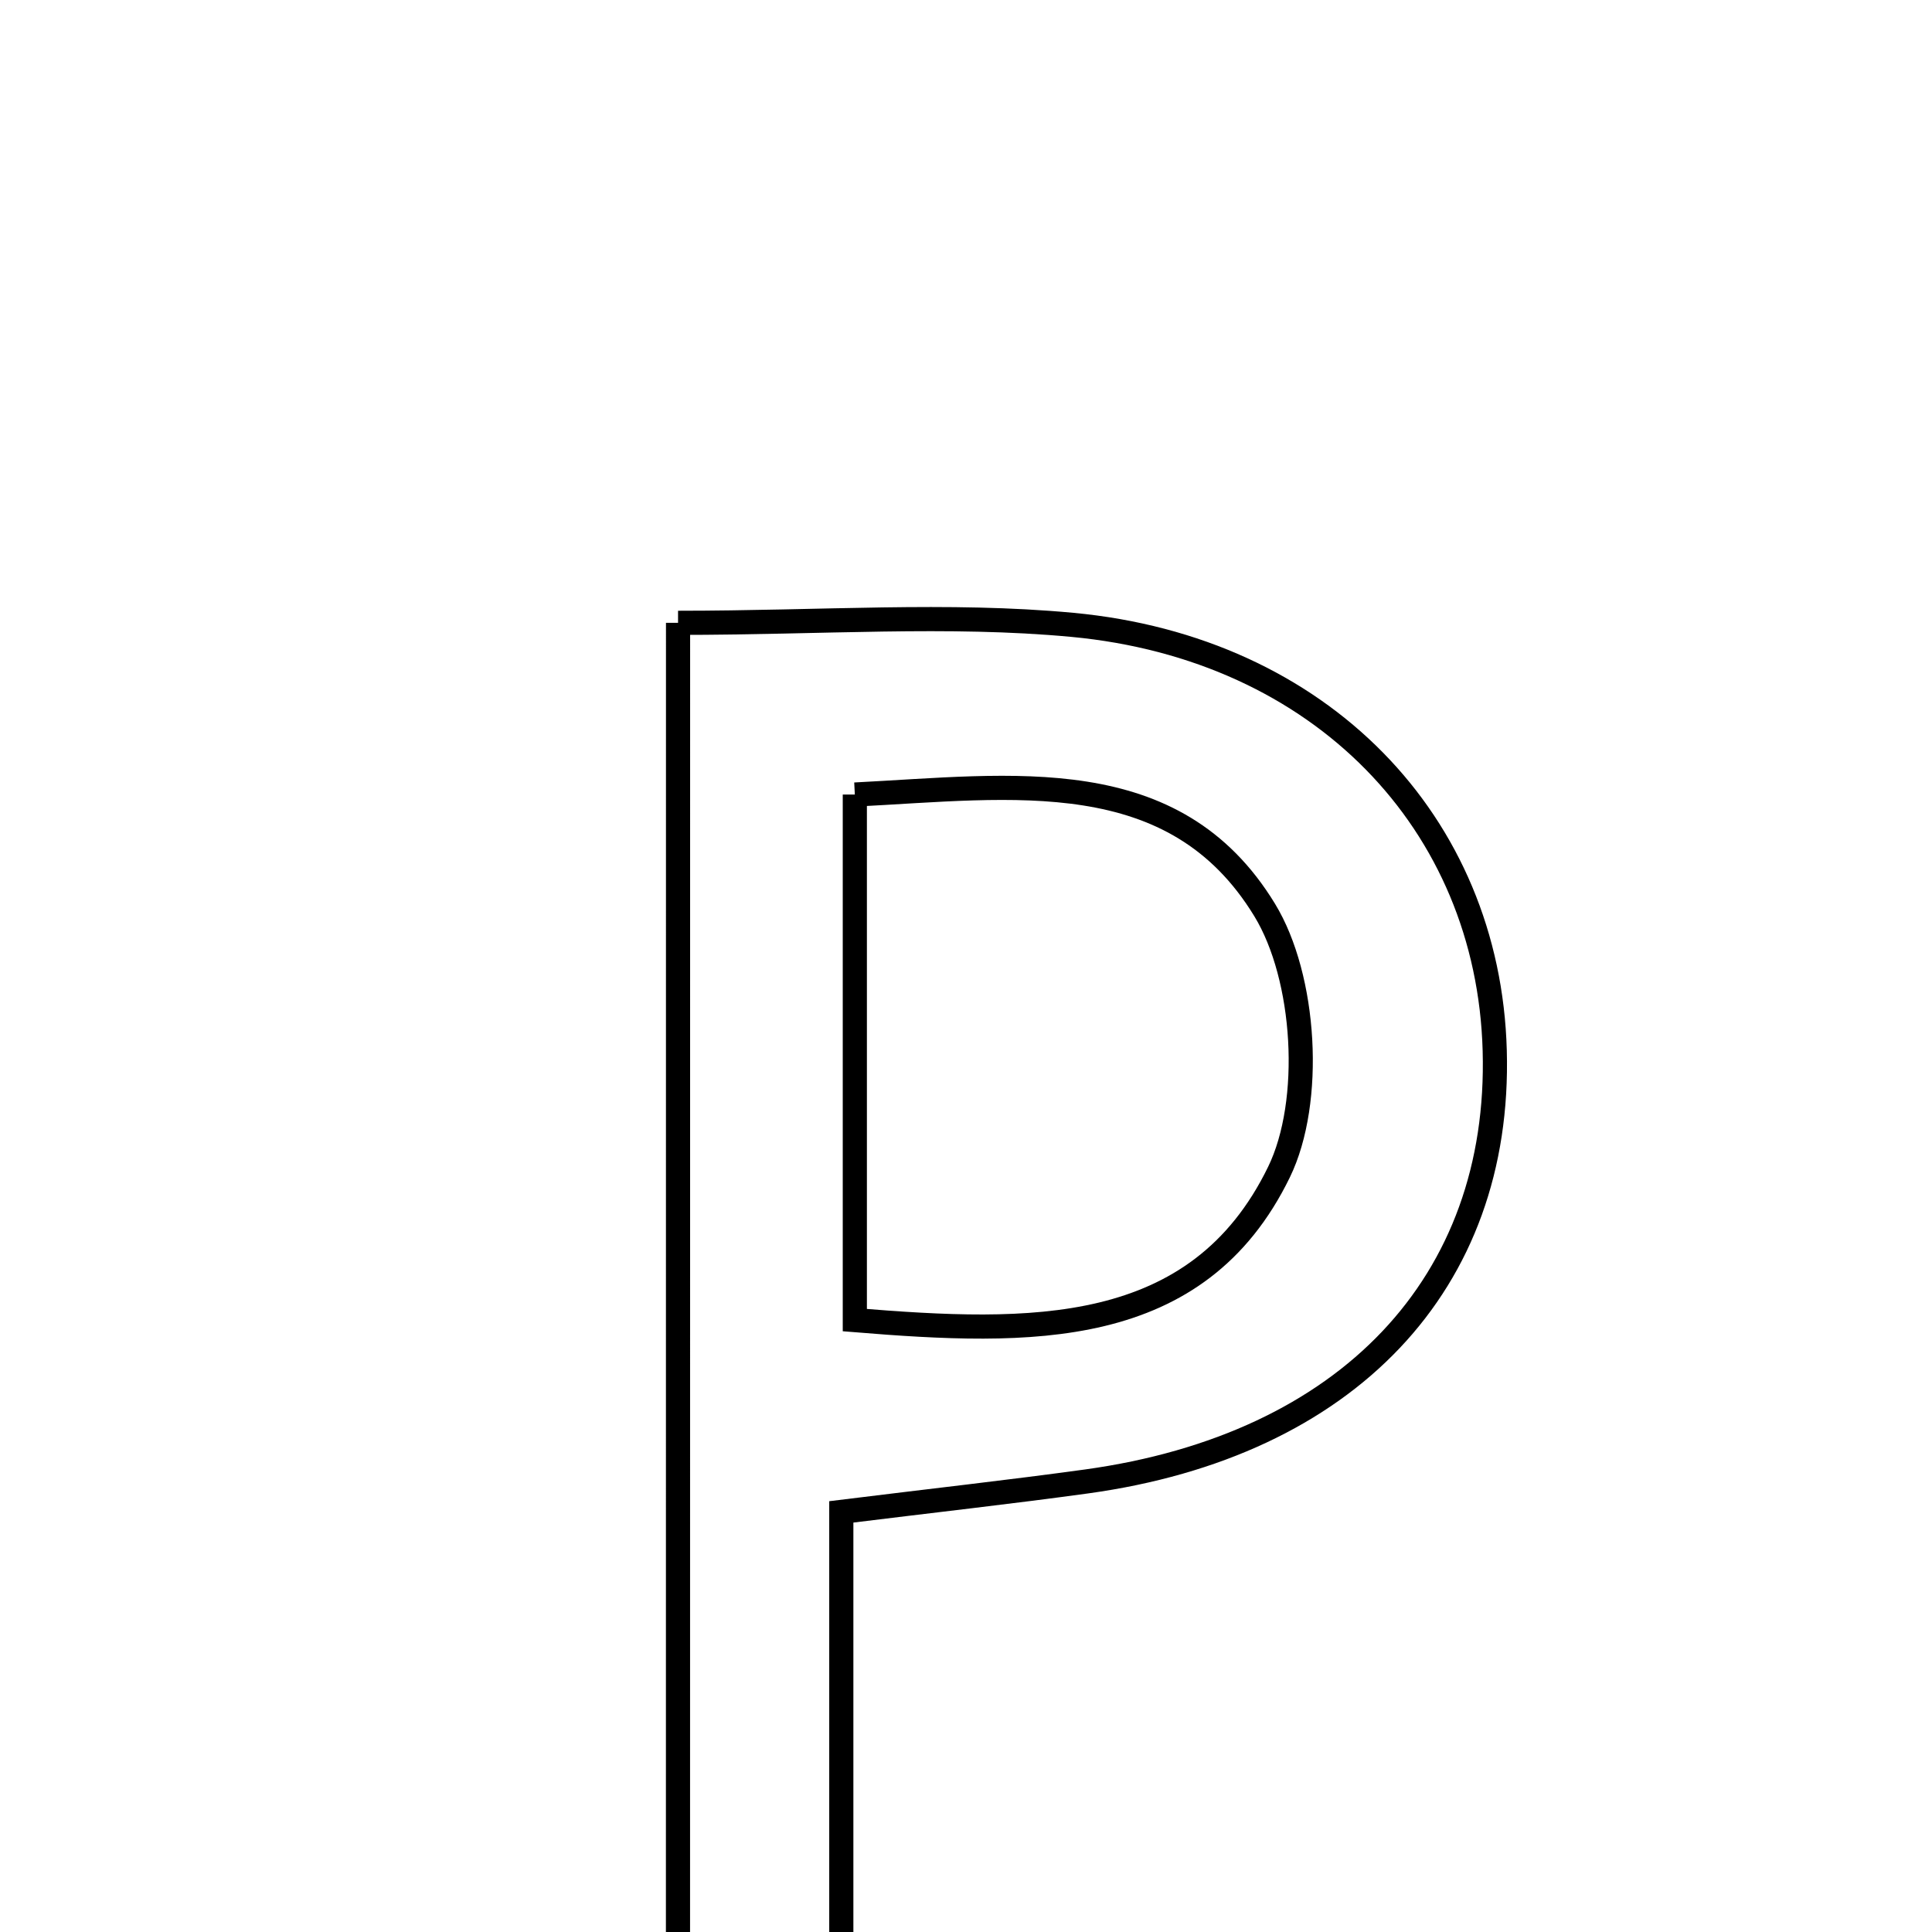 <svg xmlns="http://www.w3.org/2000/svg" viewBox="0.0 0.0 24.0 24.0" height="200px" width="200px"><path fill="none" stroke="black" stroke-width=".3" stroke-opacity="1.0"  filling="0" d="M8.423 7.737 C10.212 7.737 11.779 7.618 13.32 7.762 C16.409 8.051 18.49 10.223 18.568 13.05 C18.649 15.939 16.742 17.955 13.498 18.403 C12.546 18.534 11.59 18.64 10.451 18.781 C10.451 21.519 10.451 24.133 10.451 26.891 C9.71 26.891 9.172 26.891 8.422 26.891 C8.423 20.626 8.423 14.35 8.423 7.737"></path>
<path fill="none" stroke="black" stroke-width=".3" stroke-opacity="1.0"  filling="0" d="M10.619 9.87 C12.588 9.771 14.586 9.459 15.71 11.304 C16.222 12.143 16.315 13.683 15.888 14.56 C14.875 16.641 12.792 16.576 10.619 16.399 C10.619 14.236 10.619 12.143 10.619 9.87"></path></svg>